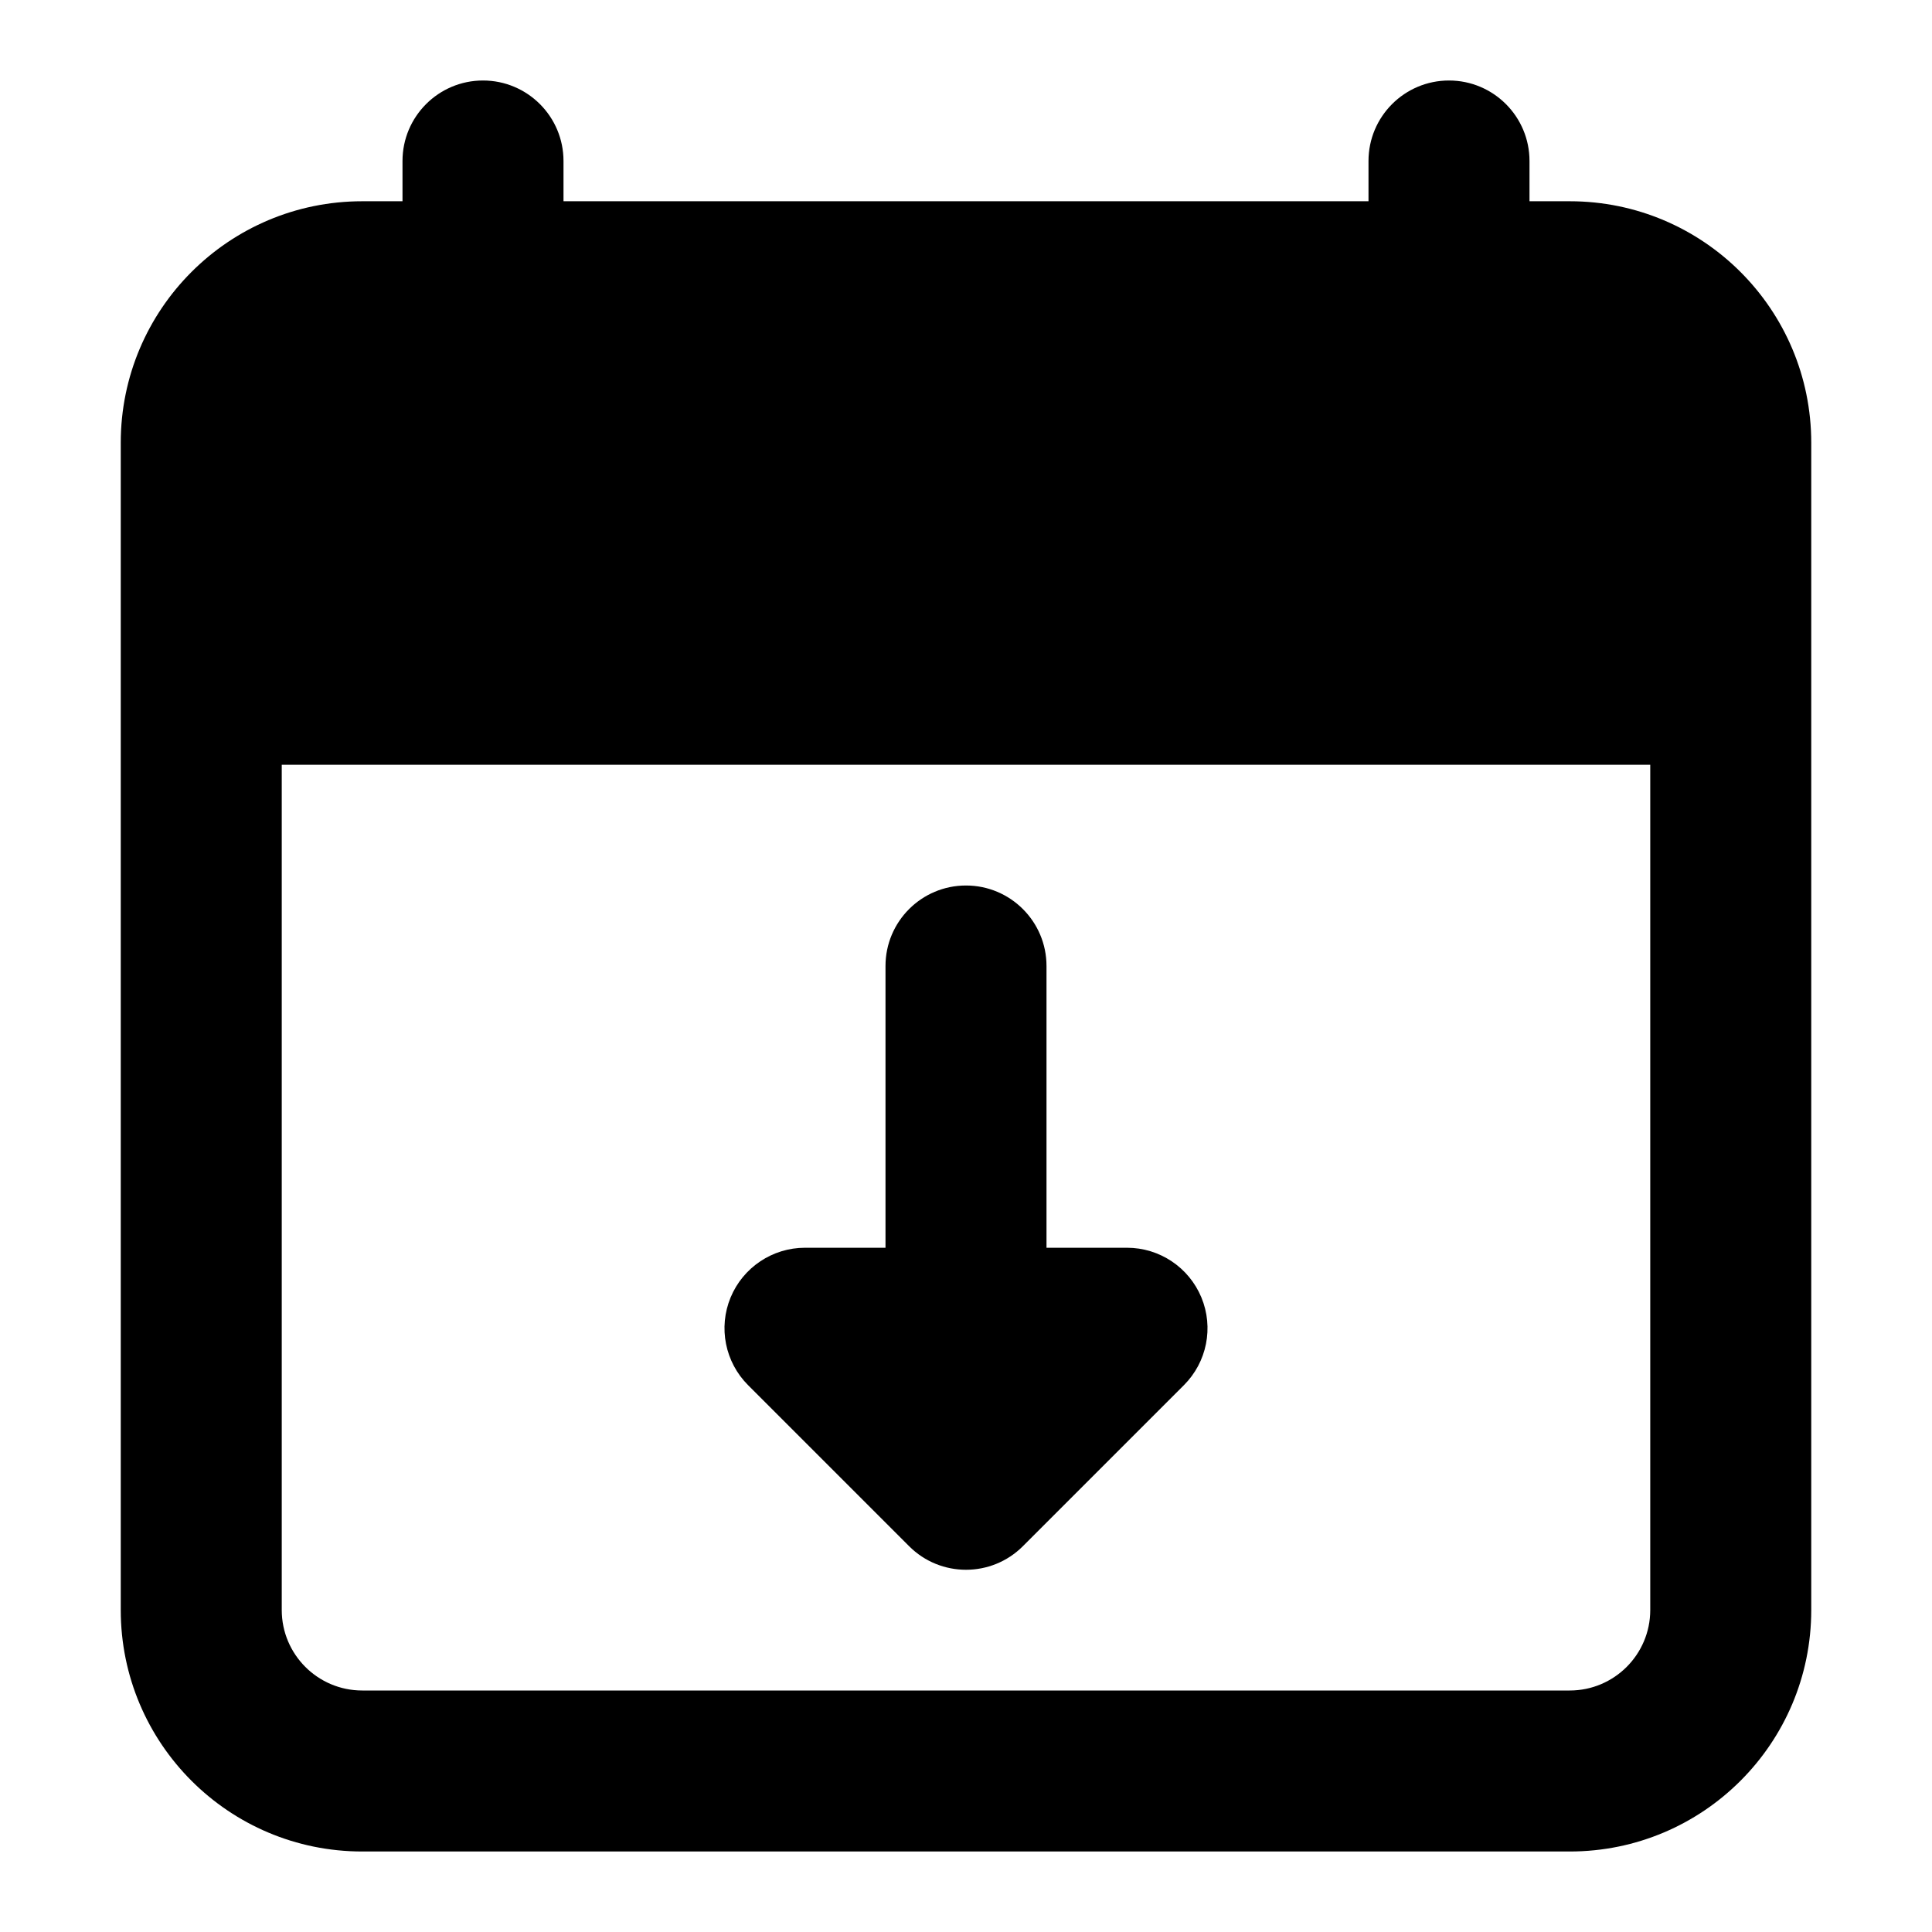 <svg width="24" height="24" viewBox="0 0 24 24" xmlns="http://www.w3.org/2000/svg">
    <path fill-rule="evenodd" clip-rule="evenodd" d="M6 1C6.552 1 7 1.448 7 2V5C7 5.552 6.552 6 6 6C5.448 6 5 5.552 5 5V2C5 1.448 5.448 1 6 1ZM18 1C18.552 1 19 1.448 19 2V5C19 5.552 18.552 6 18 6C17.448 6 17 5.552 17 5V2C17 1.448 17.448 1 18 1Z"/>
    <path fill-rule="evenodd" clip-rule="evenodd" d="M11.293 19.207C11.683 19.598 12.317 19.598 12.707 19.207L14.707 17.207C14.993 16.921 15.079 16.491 14.924 16.117C14.769 15.744 14.405 15.5 14 15.5H13V12C13 11.448 12.552 11 12 11C11.448 11 11 11.448 11 12V15.5H10C9.596 15.5 9.231 15.744 9.076 16.117C8.921 16.491 9.007 16.921 9.293 17.207L11.293 19.207Z"/>
    <path fill-rule="evenodd" clip-rule="evenodd" d="M1.5 5.5C1.5 3.843 2.843 2.5 4.5 2.5H19.5C21.157 2.5 22.5 3.843 22.5 5.5V20C22.5 21.657 21.157 23 19.5 23H4.5C2.843 23 1.5 21.657 1.5 20V5.5ZM3.5 9.5V20C3.5 20.552 3.948 21 4.5 21H19.5C20.052 21 20.5 20.552 20.5 20V9.5H3.5Z"/>
</svg>
